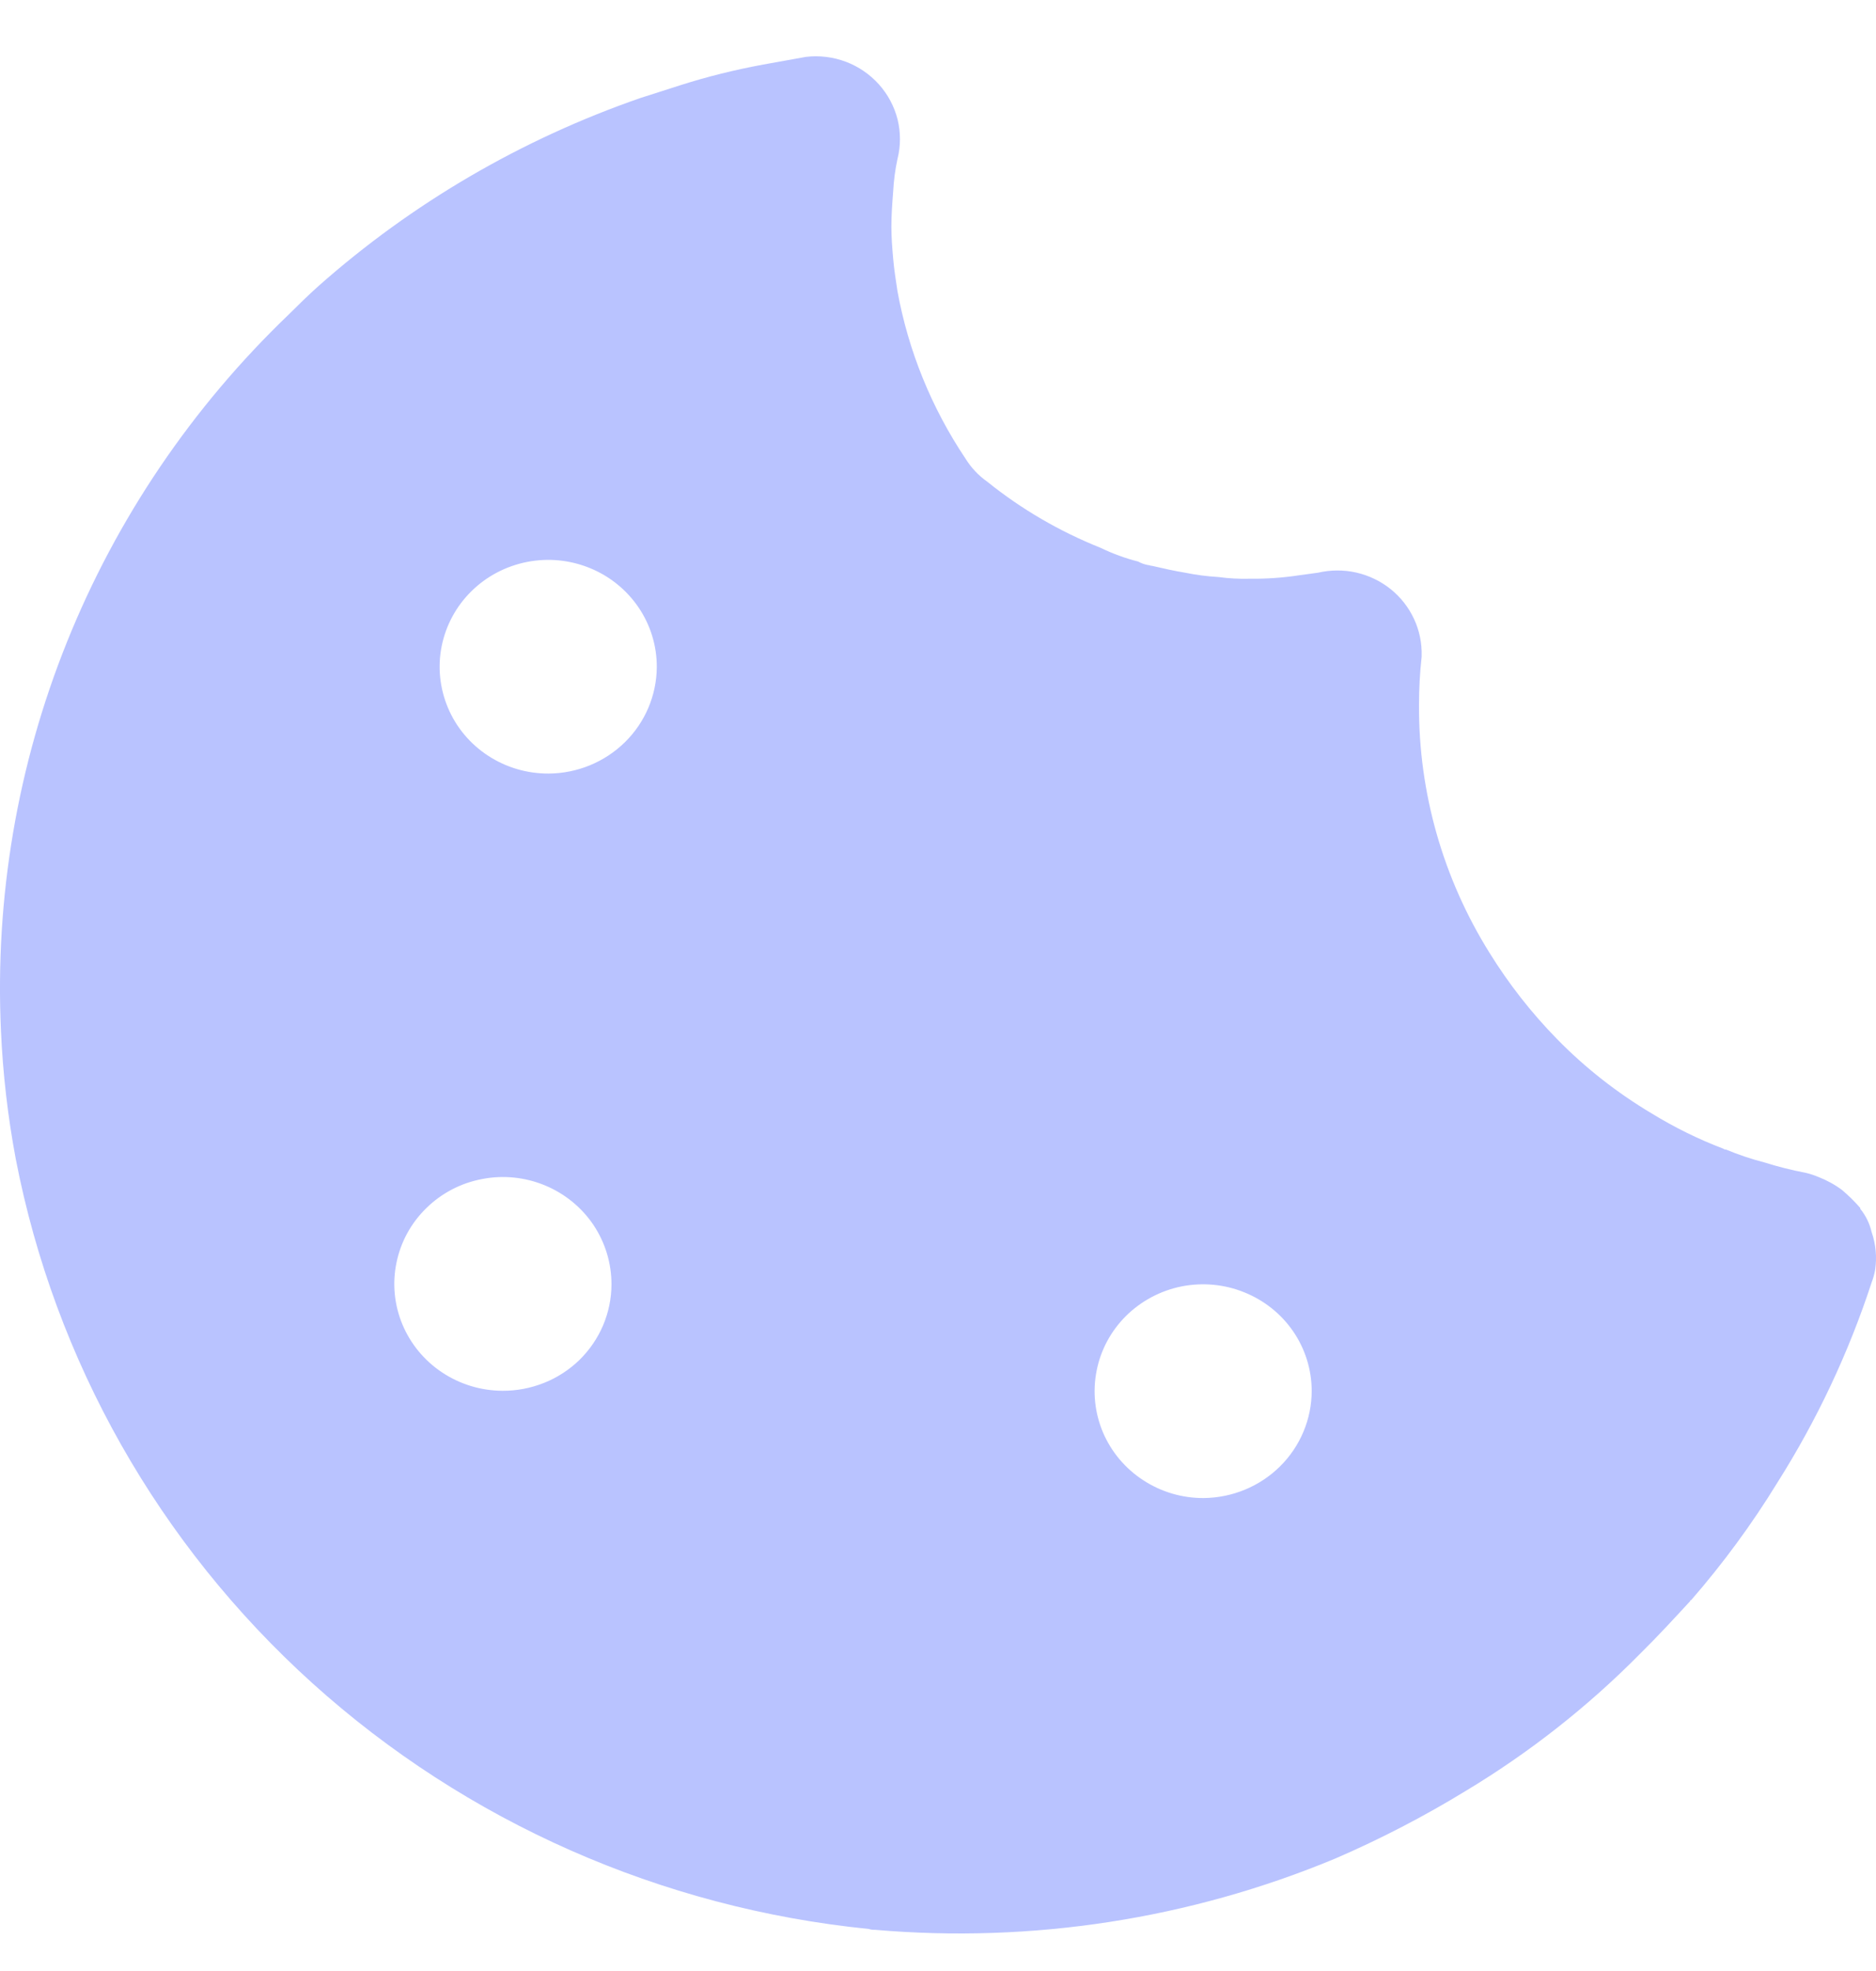 <svg width="20" height="21" viewBox="0 0 20 21" fill="none" xmlns="http://www.w3.org/2000/svg">
<path d="M19.953 13.126C19.932 13.036 19.891 12.951 19.832 12.879V12.87C19.772 12.801 19.707 12.737 19.637 12.678C19.56 12.621 19.476 12.575 19.386 12.54C19.341 12.521 19.294 12.506 19.247 12.495C19.099 12.467 18.953 12.43 18.81 12.385C18.67 12.349 18.534 12.303 18.401 12.248C18.396 12.248 18.39 12.248 18.386 12.246C18.381 12.245 18.376 12.242 18.373 12.239C18.107 12.138 17.852 12.012 17.61 11.864C17.239 11.643 16.898 11.376 16.597 11.068C16.325 10.79 16.085 10.483 15.881 10.154C15.384 9.359 15.123 8.444 15.128 7.511C15.128 7.34 15.137 7.169 15.156 6.999V6.989C15.16 6.854 15.133 6.719 15.075 6.595C15.018 6.472 14.933 6.363 14.826 6.277C14.719 6.191 14.593 6.131 14.458 6.1C14.324 6.07 14.184 6.071 14.05 6.102L13.845 6.13C13.673 6.156 13.498 6.168 13.324 6.166C13.212 6.169 13.1 6.163 12.99 6.148C12.871 6.141 12.753 6.126 12.636 6.102C12.525 6.084 12.404 6.057 12.283 6.029C12.264 6.029 12.255 6.02 12.236 6.02C12.201 6.013 12.166 6.001 12.134 5.983C11.996 5.948 11.862 5.899 11.734 5.837C11.298 5.663 10.89 5.426 10.526 5.133C10.432 5.067 10.353 4.983 10.293 4.886C9.931 4.346 9.684 3.739 9.568 3.103C9.55 2.984 9.531 2.865 9.522 2.755C9.512 2.645 9.503 2.527 9.503 2.417C9.503 2.289 9.512 2.17 9.522 2.042C9.528 1.925 9.543 1.809 9.568 1.694C9.603 1.556 9.603 1.411 9.569 1.272C9.534 1.134 9.466 1.006 9.37 0.899C9.274 0.792 9.153 0.709 9.018 0.658C8.882 0.607 8.736 0.589 8.592 0.606L8.136 0.688C7.837 0.743 7.542 0.816 7.253 0.908C7.114 0.954 6.965 0.999 6.825 1.045C5.559 1.484 4.393 2.164 3.395 3.048C3.283 3.148 3.181 3.249 3.079 3.35C2.049 4.336 1.243 5.525 0.714 6.84C0.185 8.155 -0.054 9.564 0.01 10.977C0.03 11.437 0.083 11.896 0.168 12.348C0.584 14.497 1.693 16.456 3.331 17.934C4.97 19.412 7.05 20.33 9.261 20.552C9.282 20.559 9.304 20.562 9.326 20.561C11.001 20.706 12.687 20.446 14.235 19.802C14.717 19.594 15.183 19.352 15.63 19.079C16.306 18.672 16.927 18.184 17.48 17.625C17.666 17.442 17.843 17.25 18.02 17.058C18.02 17.049 18.02 17.049 18.029 17.049C18.37 16.657 18.678 16.238 18.949 15.796C19.371 15.129 19.708 14.413 19.953 13.665C19.97 13.621 19.983 13.575 19.991 13.528C20.011 13.393 19.998 13.255 19.953 13.126ZM5.356 14.818C5.127 14.817 4.904 14.749 4.714 14.623C4.524 14.497 4.377 14.319 4.29 14.111C4.203 13.902 4.181 13.673 4.227 13.453C4.272 13.232 4.383 13.029 4.546 12.871C4.708 12.712 4.915 12.604 5.14 12.562C5.364 12.518 5.597 12.542 5.808 12.629C6.019 12.716 6.2 12.863 6.326 13.05C6.452 13.238 6.519 13.458 6.519 13.684C6.519 13.833 6.488 13.982 6.43 14.12C6.371 14.258 6.286 14.383 6.178 14.489C6.07 14.594 5.941 14.678 5.8 14.734C5.659 14.79 5.509 14.819 5.356 14.818ZM5.849 8.242C5.62 8.243 5.395 8.177 5.204 8.052C5.013 7.928 4.864 7.75 4.776 7.542C4.688 7.333 4.664 7.104 4.709 6.883C4.754 6.661 4.864 6.458 5.026 6.299C5.188 6.139 5.395 6.031 5.62 5.987C5.845 5.943 6.078 5.966 6.29 6.053C6.501 6.139 6.682 6.286 6.809 6.474C6.936 6.662 7.003 6.883 7.002 7.108C7 7.408 6.878 7.696 6.662 7.908C6.446 8.12 6.154 8.24 5.849 8.242ZM12.832 15.961C12.603 15.962 12.379 15.896 12.188 15.771C11.997 15.647 11.848 15.47 11.759 15.262C11.671 15.054 11.647 14.826 11.691 14.605C11.734 14.383 11.844 14.18 12.005 14.02C12.166 13.861 12.372 13.751 12.597 13.706C12.821 13.662 13.054 13.683 13.265 13.769C13.477 13.854 13.659 13.999 13.787 14.186C13.915 14.373 13.983 14.592 13.984 14.818C13.984 15.119 13.863 15.409 13.647 15.623C13.431 15.837 13.138 15.958 12.832 15.961Z" fill="#B9C3FF"/>
</svg>
